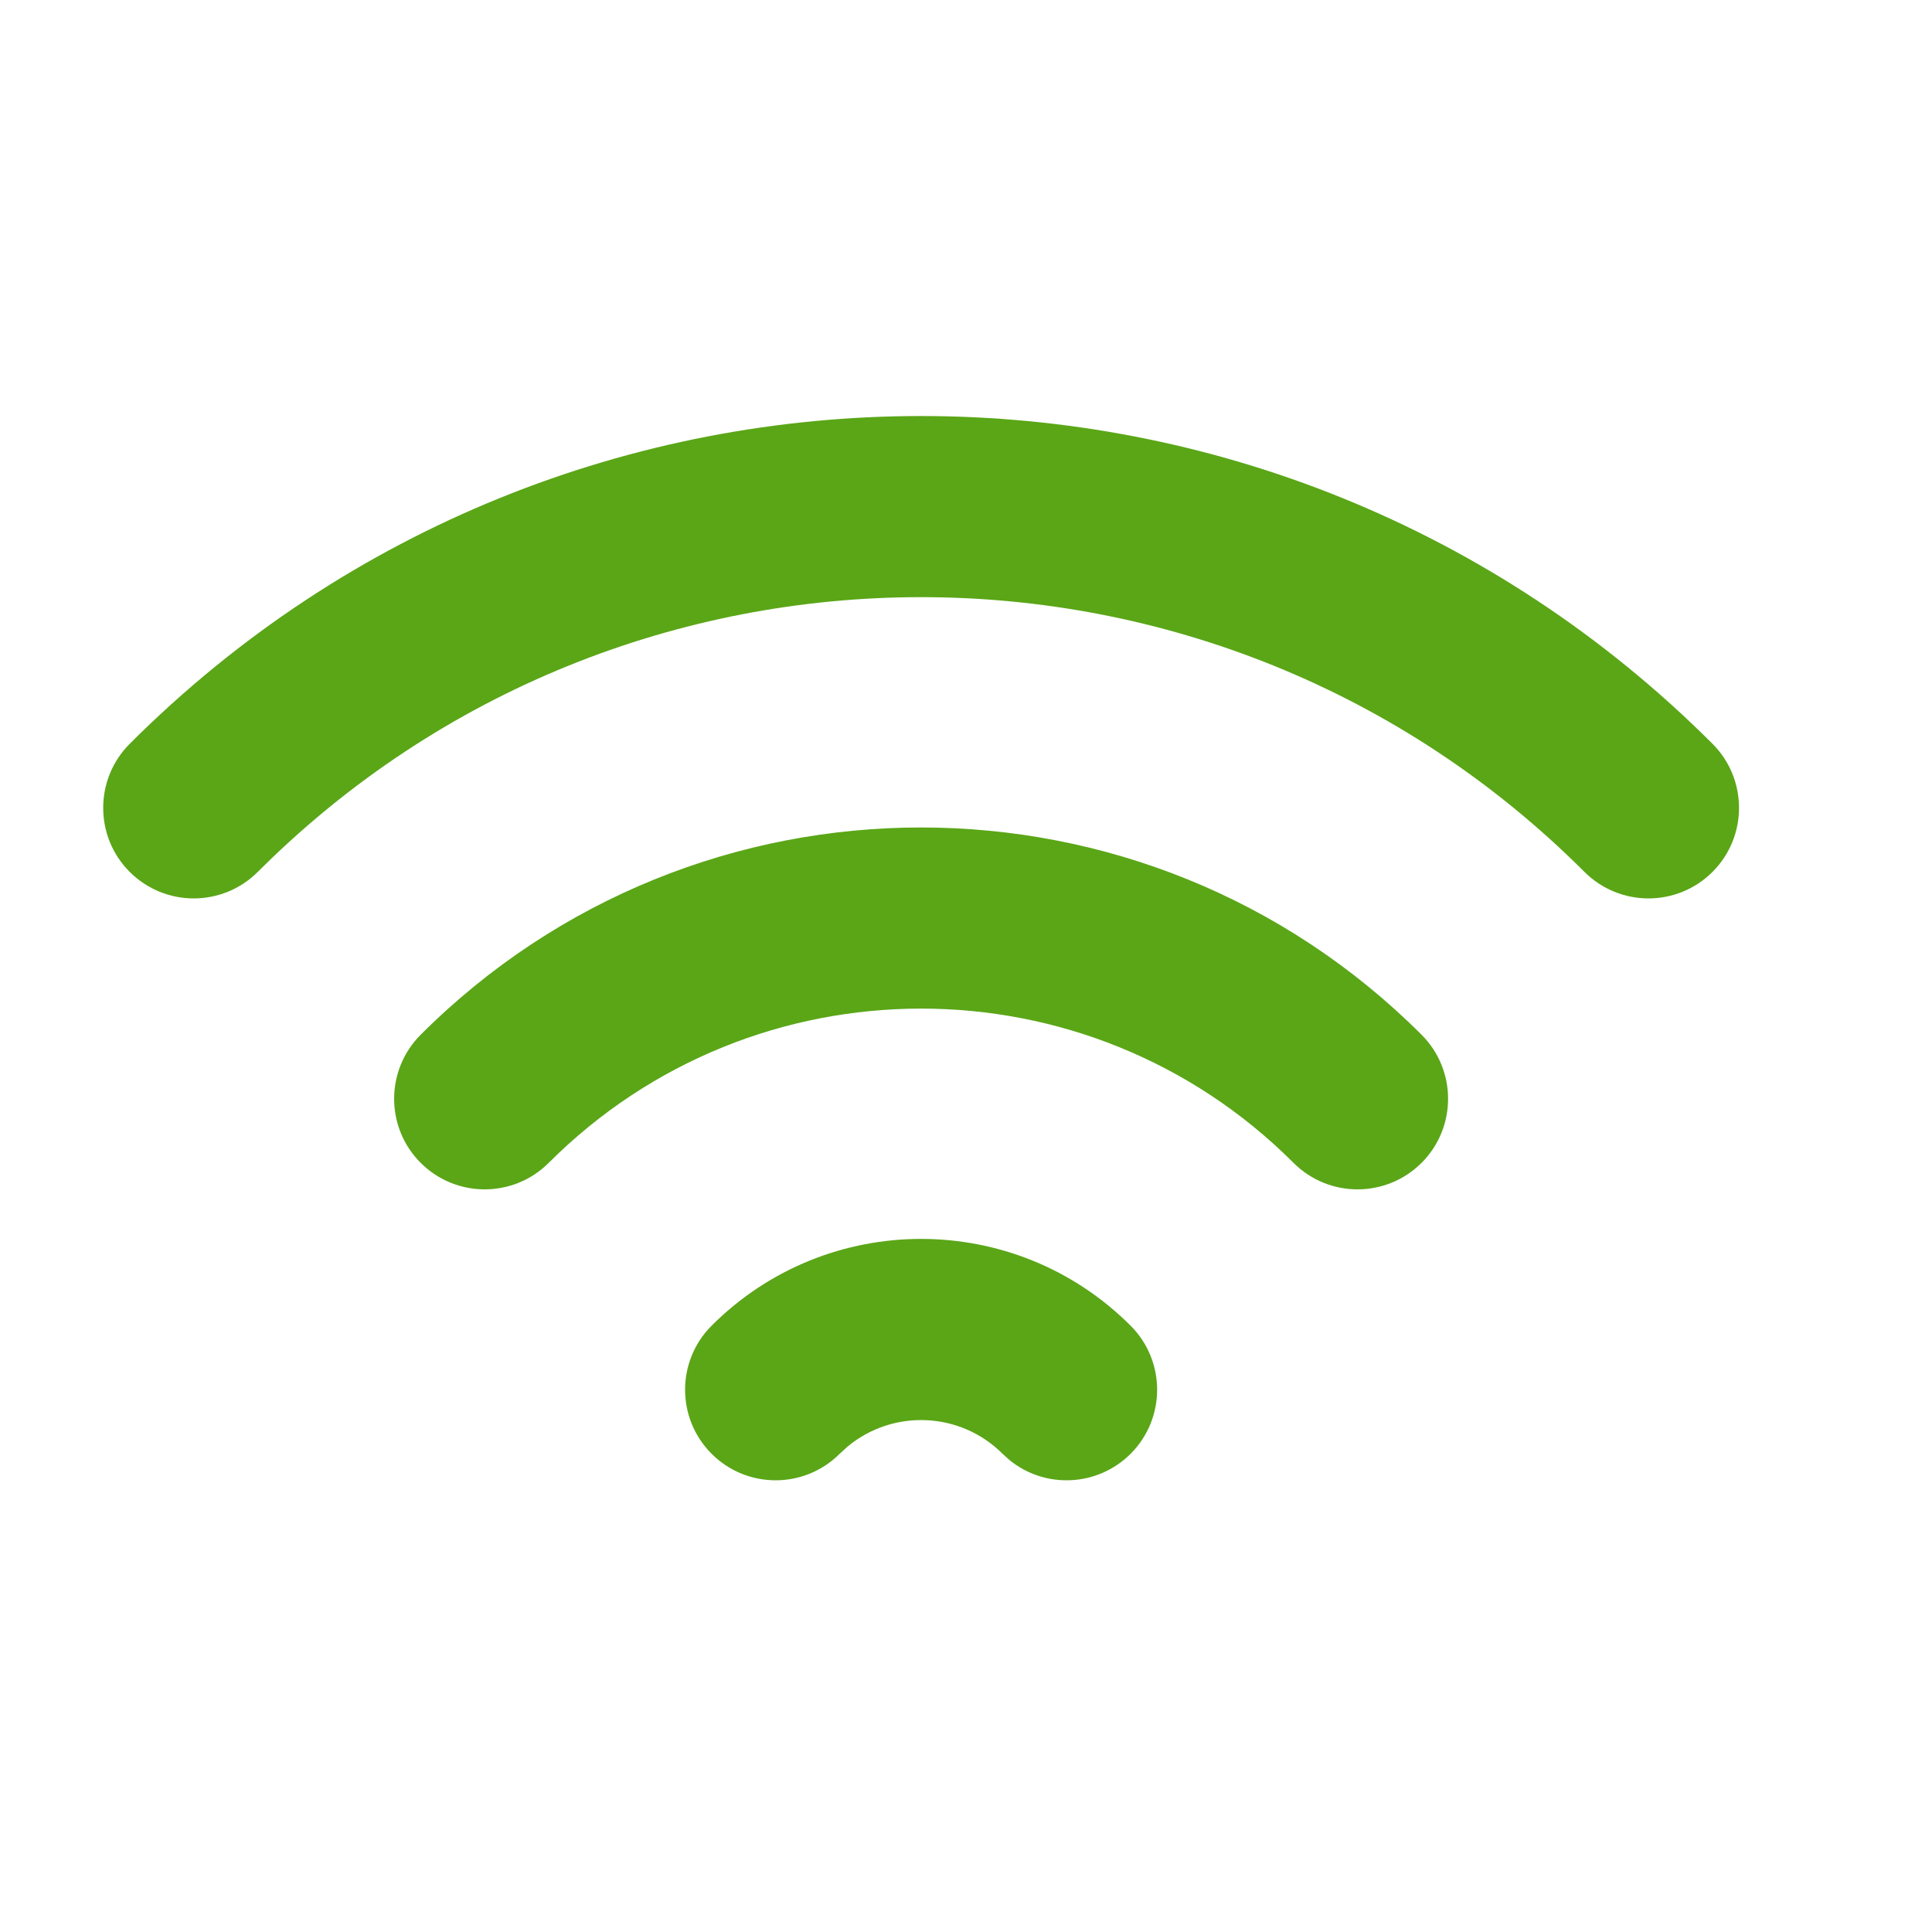 <?xml version="1.0" encoding="UTF-8"?>
<svg width="32px" height="32px" viewBox="0 0 32 32" version="1.1" xmlns="http://www.w3.org/2000/svg" xmlns:xlink="http://www.w3.org/1999/xlink">
    <title>wifi/bold</title>
    <defs>
        <path d="M18.727,21.958 C19.312,22.544 19.312,23.493 18.727,24.079 C18.177,24.628 17.308,24.663 16.719,24.182 L16.605,24.079 C15.902,23.376 14.785,23.337 14.036,23.962 L13.908,24.079 C13.322,24.665 12.372,24.665 11.786,24.079 C11.201,23.493 11.201,22.544 11.786,21.958 C13.703,20.041 16.81,20.041 18.727,21.958 Z M23.546,17.139 C24.131,17.725 24.131,18.675 23.546,19.26 C22.96,19.846 22.01,19.846 21.424,19.26 C18.018,15.854 12.495,15.854 9.089,19.26 C8.503,19.846 7.553,19.846 6.967,19.26 C6.382,18.675 6.382,17.725 6.967,17.139 C11.545,12.561 18.968,12.561 23.546,17.139 Z M28.365,12.32 C28.95,12.906 28.95,13.856 28.365,14.441 C27.779,15.027 26.829,15.027 26.243,14.441 C20.175,8.374 10.338,8.374 4.27,14.441 C3.684,15.027 2.734,15.027 2.148,14.441 C1.563,13.856 1.563,12.906 2.148,12.32 C9.388,5.081 21.125,5.081 28.365,12.32 Z" id="path-1"></path>
    </defs>
    <g id="wifi/bold" stroke="none" stroke-width="1" fill="none" fill-rule="evenodd">
        <mask id="mask-2" fill="white">
            <use xlink:href="#path-1"></use>
        </mask>
        <use id="Mask" fill="#5AA617" fill-rule="nonzero" xlink:href="#path-1"></use>
    </g>
</svg>